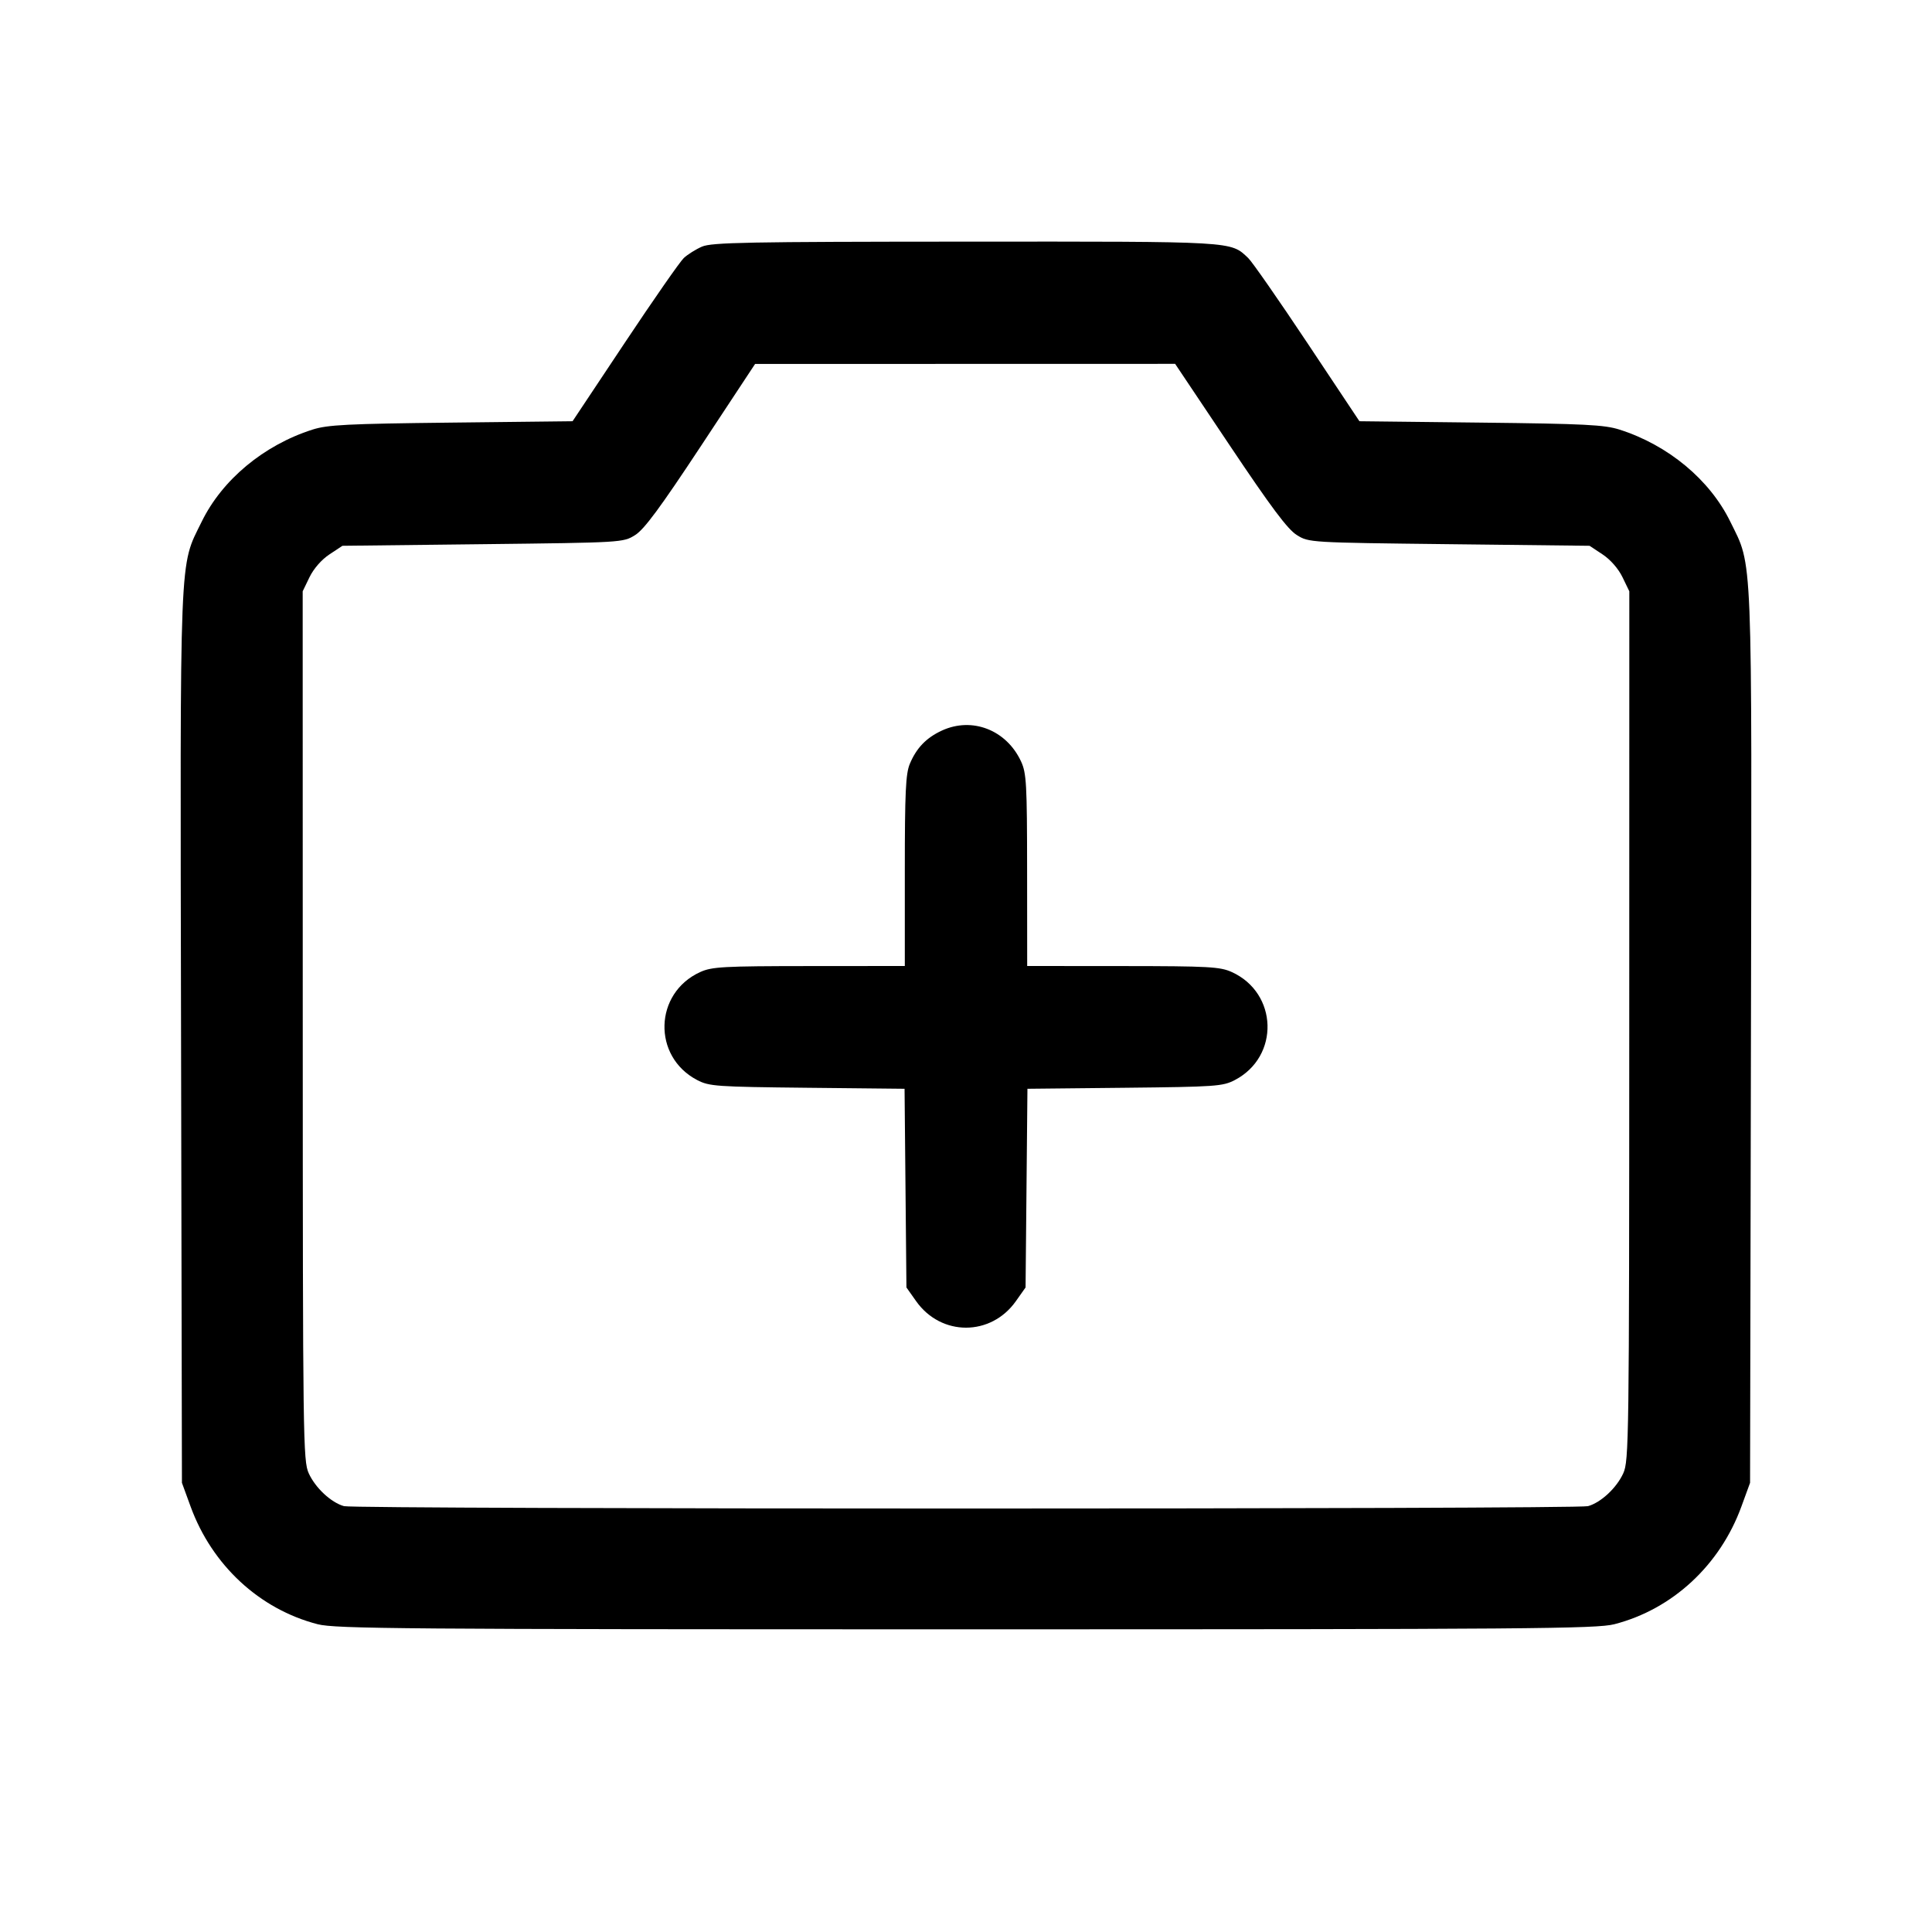 <svg fill="currentColor" viewBox="0 0 256 256" xmlns="http://www.w3.org/2000/svg"><path d="M93.016 32.680 C 92.197 33.035,91.112 33.715,90.605 34.191 C 90.098 34.667,86.575 39.727,82.776 45.436 L 75.868 55.816 59.801 55.998 C 45.972 56.154,43.406 56.284,41.387 56.930 C 34.943 58.993,29.448 63.563,26.728 69.120 C 23.732 75.241,23.863 71.960,23.991 137.508 L 24.107 196.480 25.257 199.629 C 28.095 207.402,34.389 213.231,42.088 215.217 C 44.438 215.823,53.362 215.893,128.000 215.893 C 202.638 215.893,211.562 215.823,213.912 215.217 C 221.611 213.231,227.905 207.402,230.743 199.629 L 231.893 196.480 232.009 137.508 C 232.137 71.960,232.268 75.241,229.272 69.120 C 226.552 63.563,221.057 58.993,214.613 56.930 C 212.594 56.284,210.028 56.154,196.199 55.998 L 180.132 55.816 173.224 45.436 C 169.425 39.727,165.900 34.666,165.392 34.189 C 163.007 31.947,163.891 31.999,127.907 32.017 C 99.040 32.031,94.304 32.121,93.016 32.680 M162.969 59.054 C 168.443 67.231,170.621 70.141,171.833 70.894 C 173.439 71.893,173.453 71.893,192.032 72.107 L 210.624 72.320 212.354 73.465 C 213.395 74.154,214.444 75.355,214.988 76.480 L 215.893 78.349 215.884 135.921 C 215.875 190.854,215.839 193.572,215.091 195.218 C 214.211 197.155,212.133 199.093,210.420 199.573 C 208.930 199.992,47.070 199.992,45.580 199.573 C 43.867 199.093,41.789 197.155,40.909 195.218 C 40.161 193.572,40.125 190.854,40.116 135.921 L 40.107 78.349 41.012 76.480 C 41.556 75.355,42.605 74.154,43.646 73.465 L 45.376 72.320 63.968 72.107 C 82.493 71.894,82.566 71.890,84.151 70.904 C 85.358 70.154,87.473 67.291,92.898 59.070 L 100.053 48.226 127.882 48.219 L 155.711 48.213 162.969 59.054 M124.800 96.806 C 122.735 97.760,121.435 99.110,120.554 101.219 C 120.008 102.524,119.893 104.992,119.893 115.400 L 119.893 128.000 107.200 128.009 C 95.808 128.018,94.330 128.099,92.782 128.802 C 86.659 131.583,86.418 139.999,92.373 143.109 C 93.975 143.945,94.871 144.008,106.969 144.135 L 119.859 144.269 119.983 157.432 L 120.107 170.595 121.387 172.406 C 124.701 177.096,131.299 177.096,134.613 172.406 L 135.893 170.595 136.017 157.432 L 136.141 144.269 149.031 144.135 C 161.129 144.008,162.025 143.945,163.627 143.109 C 169.582 139.999,169.341 131.583,163.218 128.802 C 161.670 128.099,160.192 128.018,148.800 128.009 L 136.107 128.000 136.097 115.307 C 136.089 103.879,136.009 102.443,135.300 100.907 C 133.370 96.725,128.823 94.949,124.800 96.806 " stroke="none" fill-rule="evenodd"></path></svg>